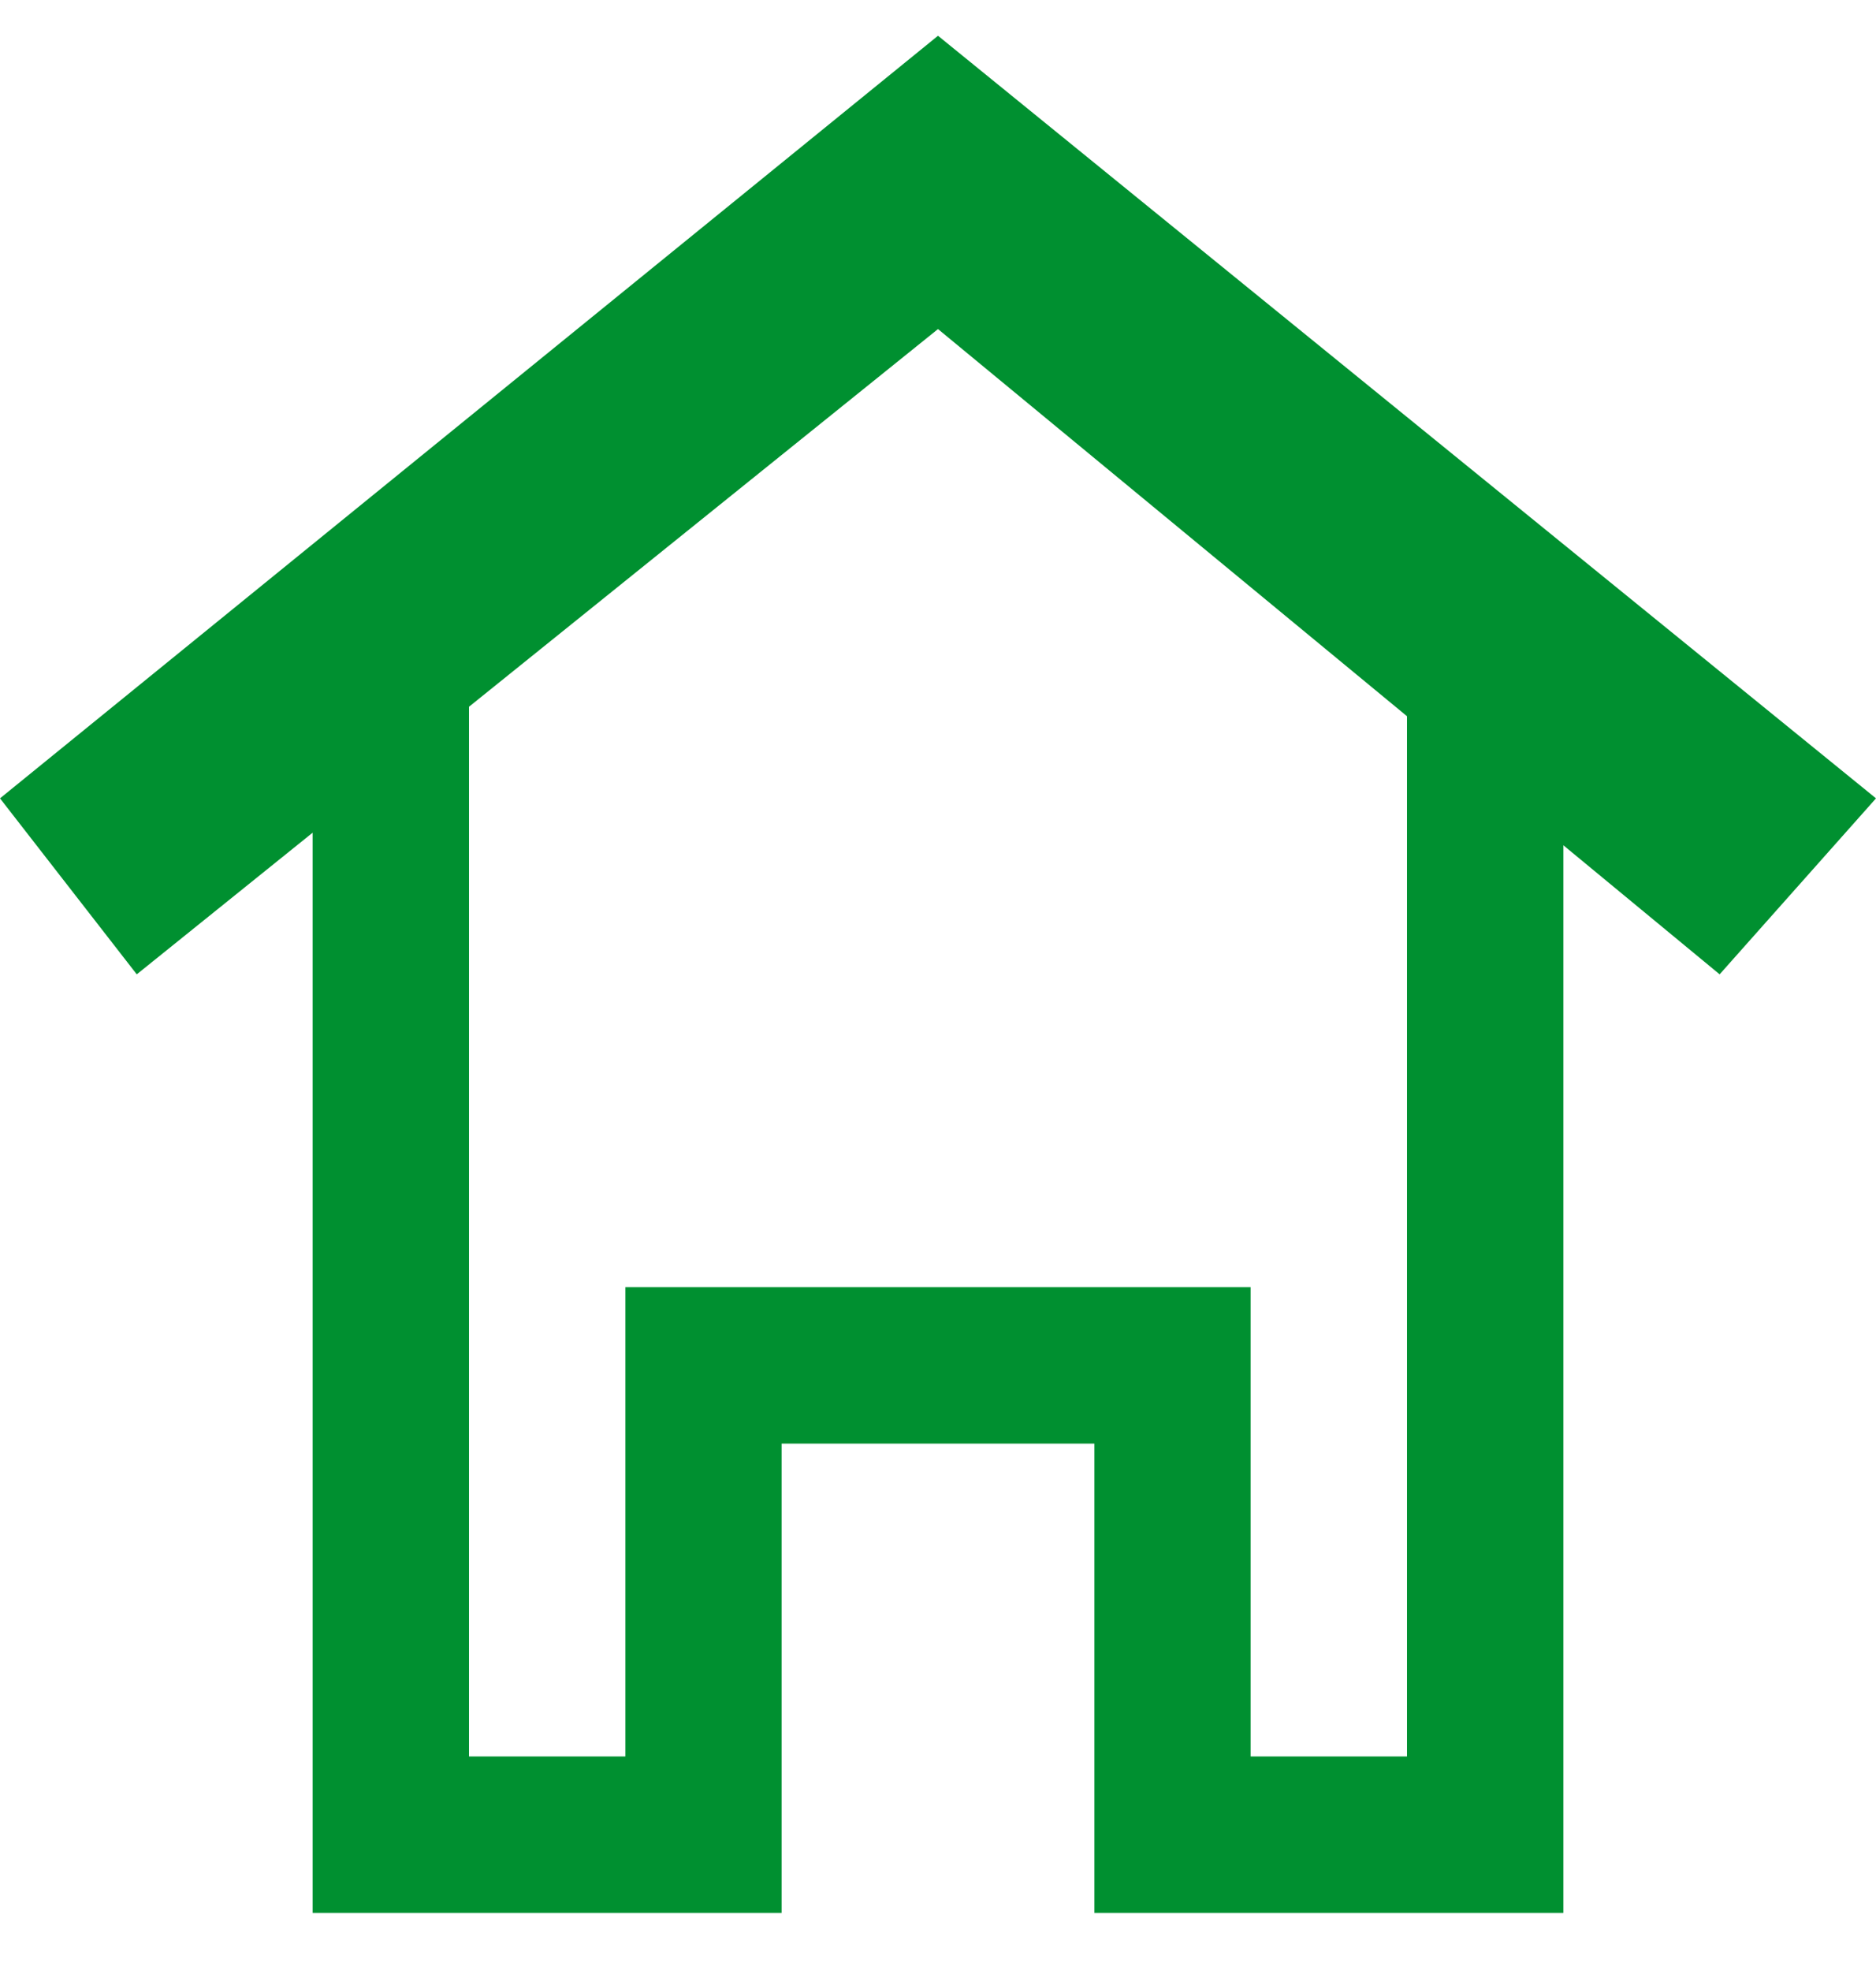<svg width="20" height="21" viewBox="0 0 20 21" fill="none" xmlns="http://www.w3.org/2000/svg">
<path fill-rule="evenodd" clip-rule="evenodd" d="M0 8.506L10 0.381L20 8.506L18.333 10.381L16.667 9.006V20.381H11.667V15.381H8.333V20.381H3.333V8.872L1.458 10.381L0 8.506ZM5 7.53V18.714H6.667V13.714H13.333V18.714H15V7.631L10 3.506L5 7.53Z" fill="#009030"/>
</svg>
